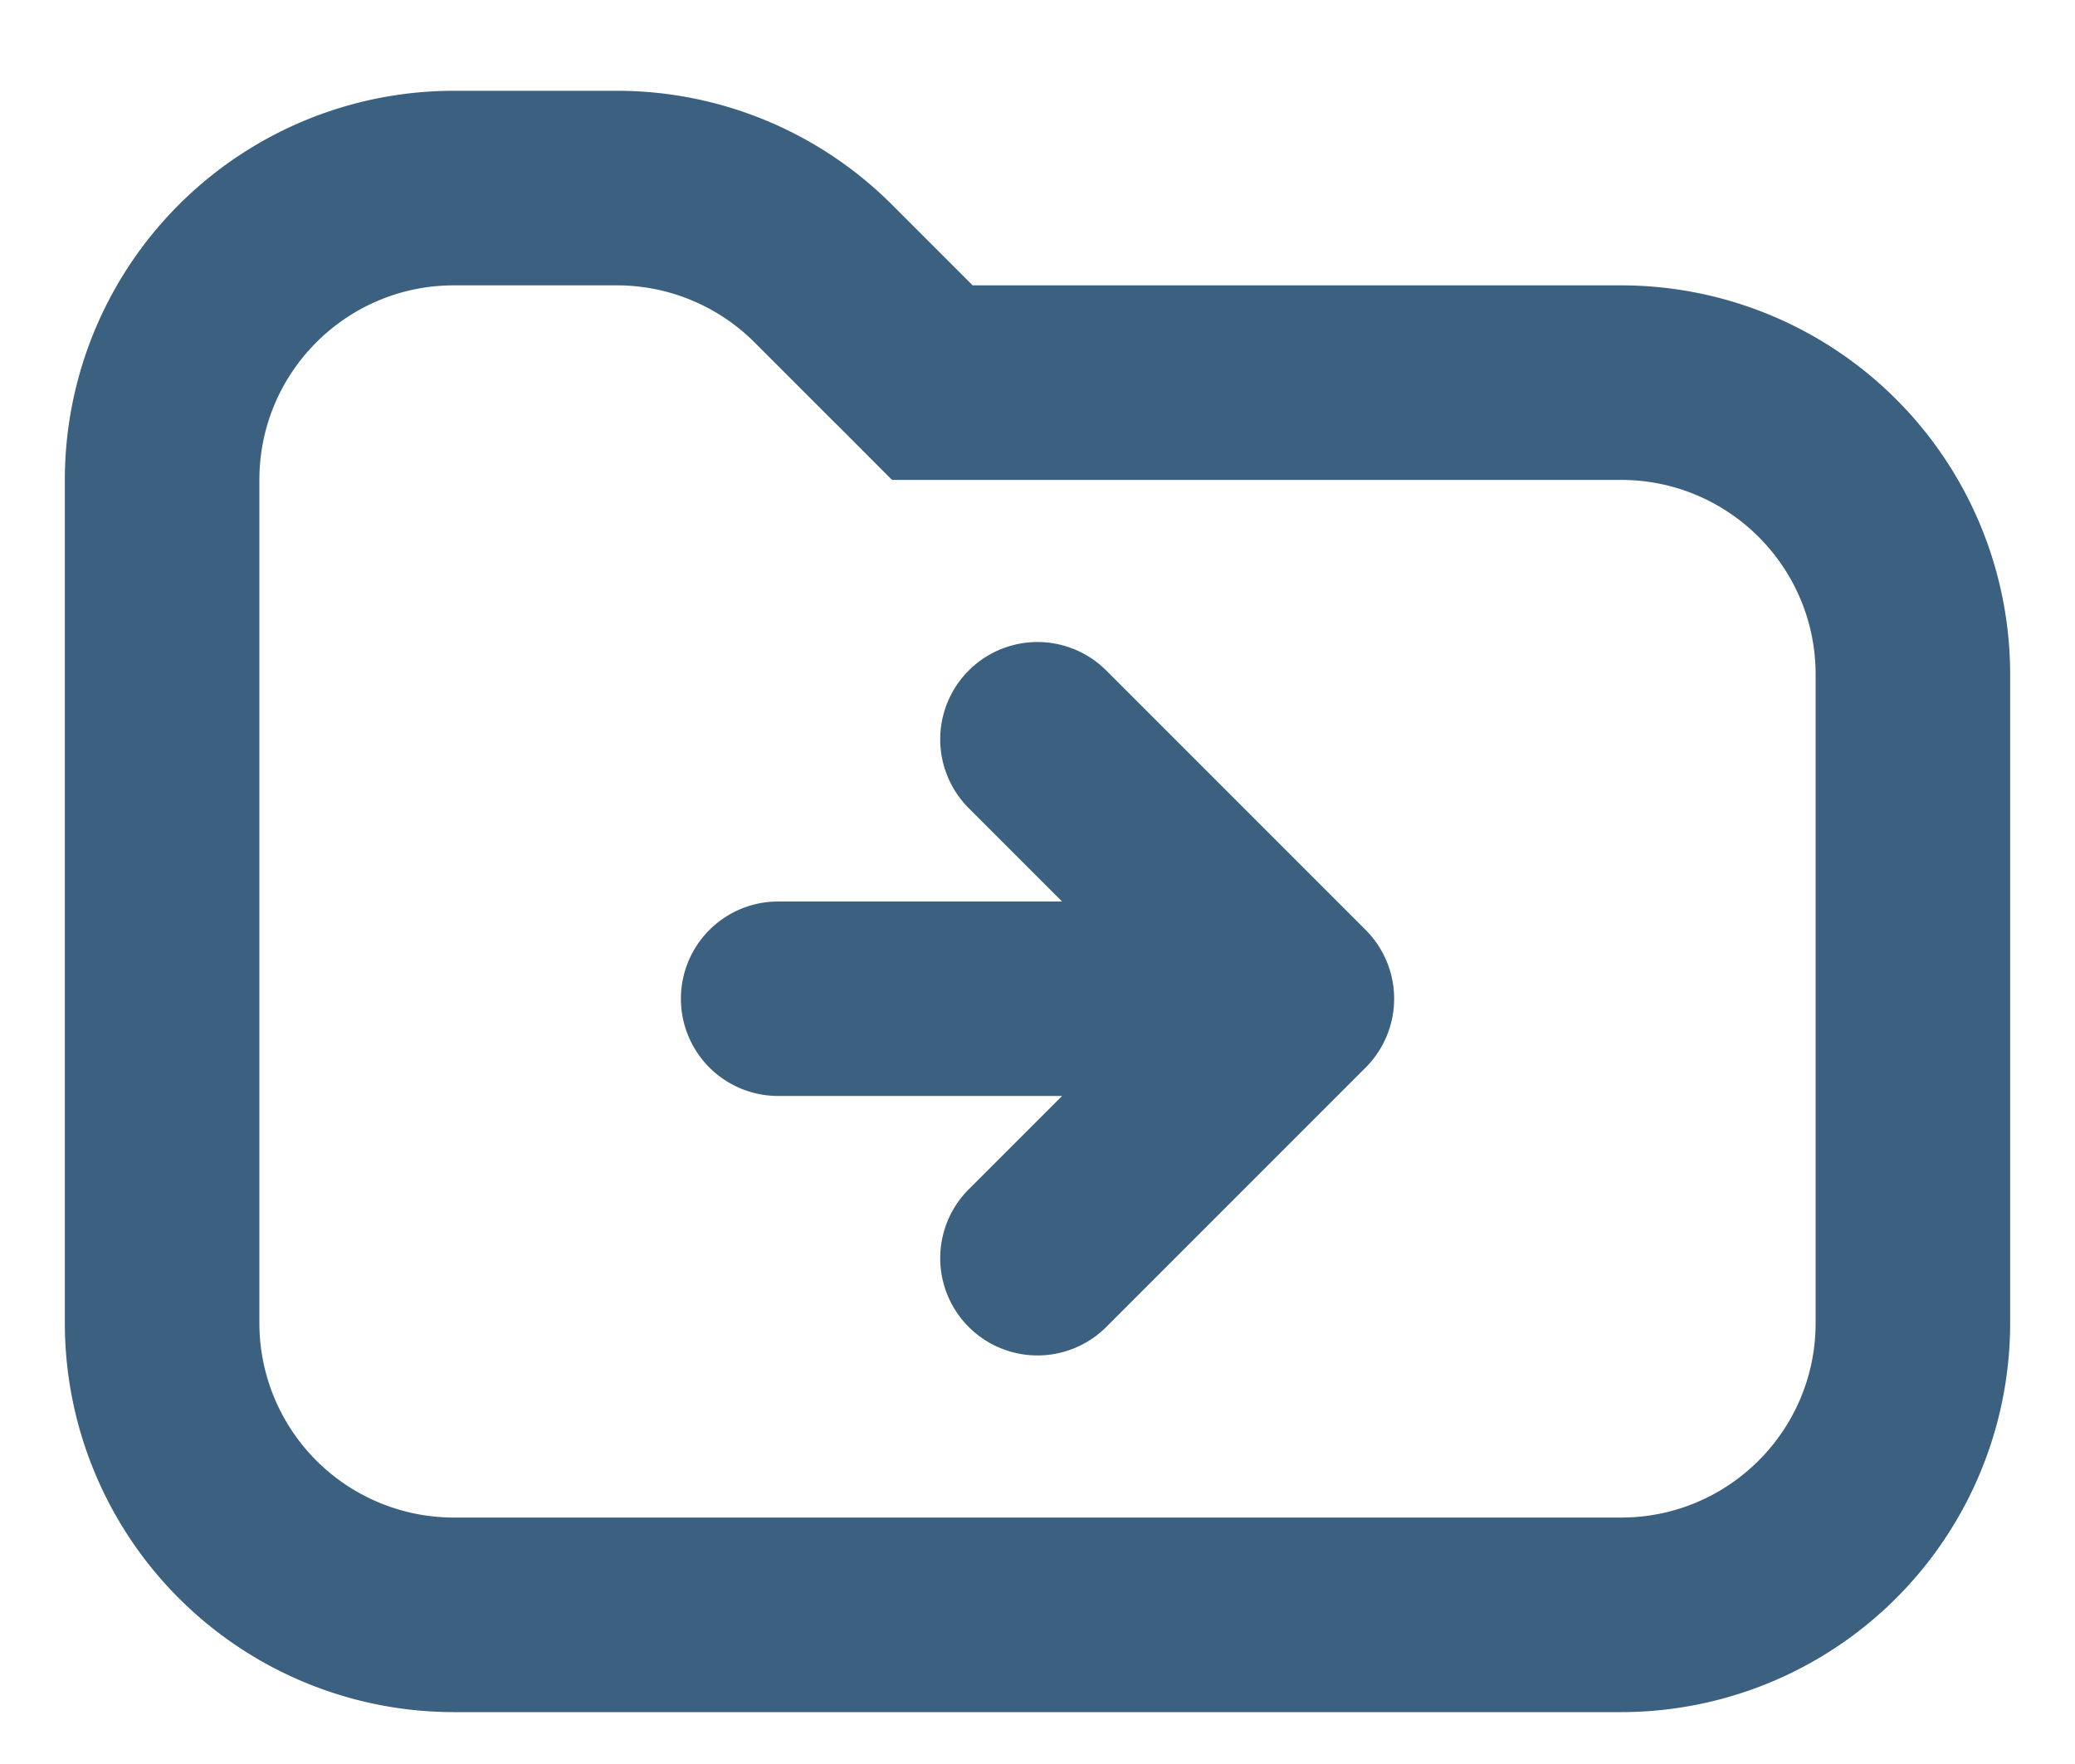 <svg xmlns="http://www.w3.org/2000/svg" width="20" height="17" fill="none"><path fill="#3B6080" fill-rule="evenodd" d="m8.05 4.076.548.549h7.027c1.035 0 1.875.84 1.875 1.875v6.25c0 1.036-.84 1.875-1.875 1.875H4.375A1.875 1.875 0 0 1 2.5 12.75V4.625c0-1.036.84-1.875 1.875-1.875h1.572c.497 0 .974.198 1.326.55l.776.776Zm-7.425.549a3.75 3.75 0 0 1 3.75-3.75h1.572a3.75 3.75 0 0 1 2.651 1.098l.777.777h6.25a3.75 3.75 0 0 1 3.75 3.75v6.25a3.75 3.75 0 0 1-3.75 3.75H4.375a3.75 3.75 0 0 1-3.75-3.75V4.625Zm10.038 1.837a.937.937 0 1 0-1.326 1.326l.9.9H7.5a.937.937 0 1 0 0 1.874h2.737l-.9.9a.937.937 0 1 0 1.326 1.326l2.5-2.5a.938.938 0 0 0 0-1.326l-2.5-2.5Z" clip-rule="evenodd"/></svg>